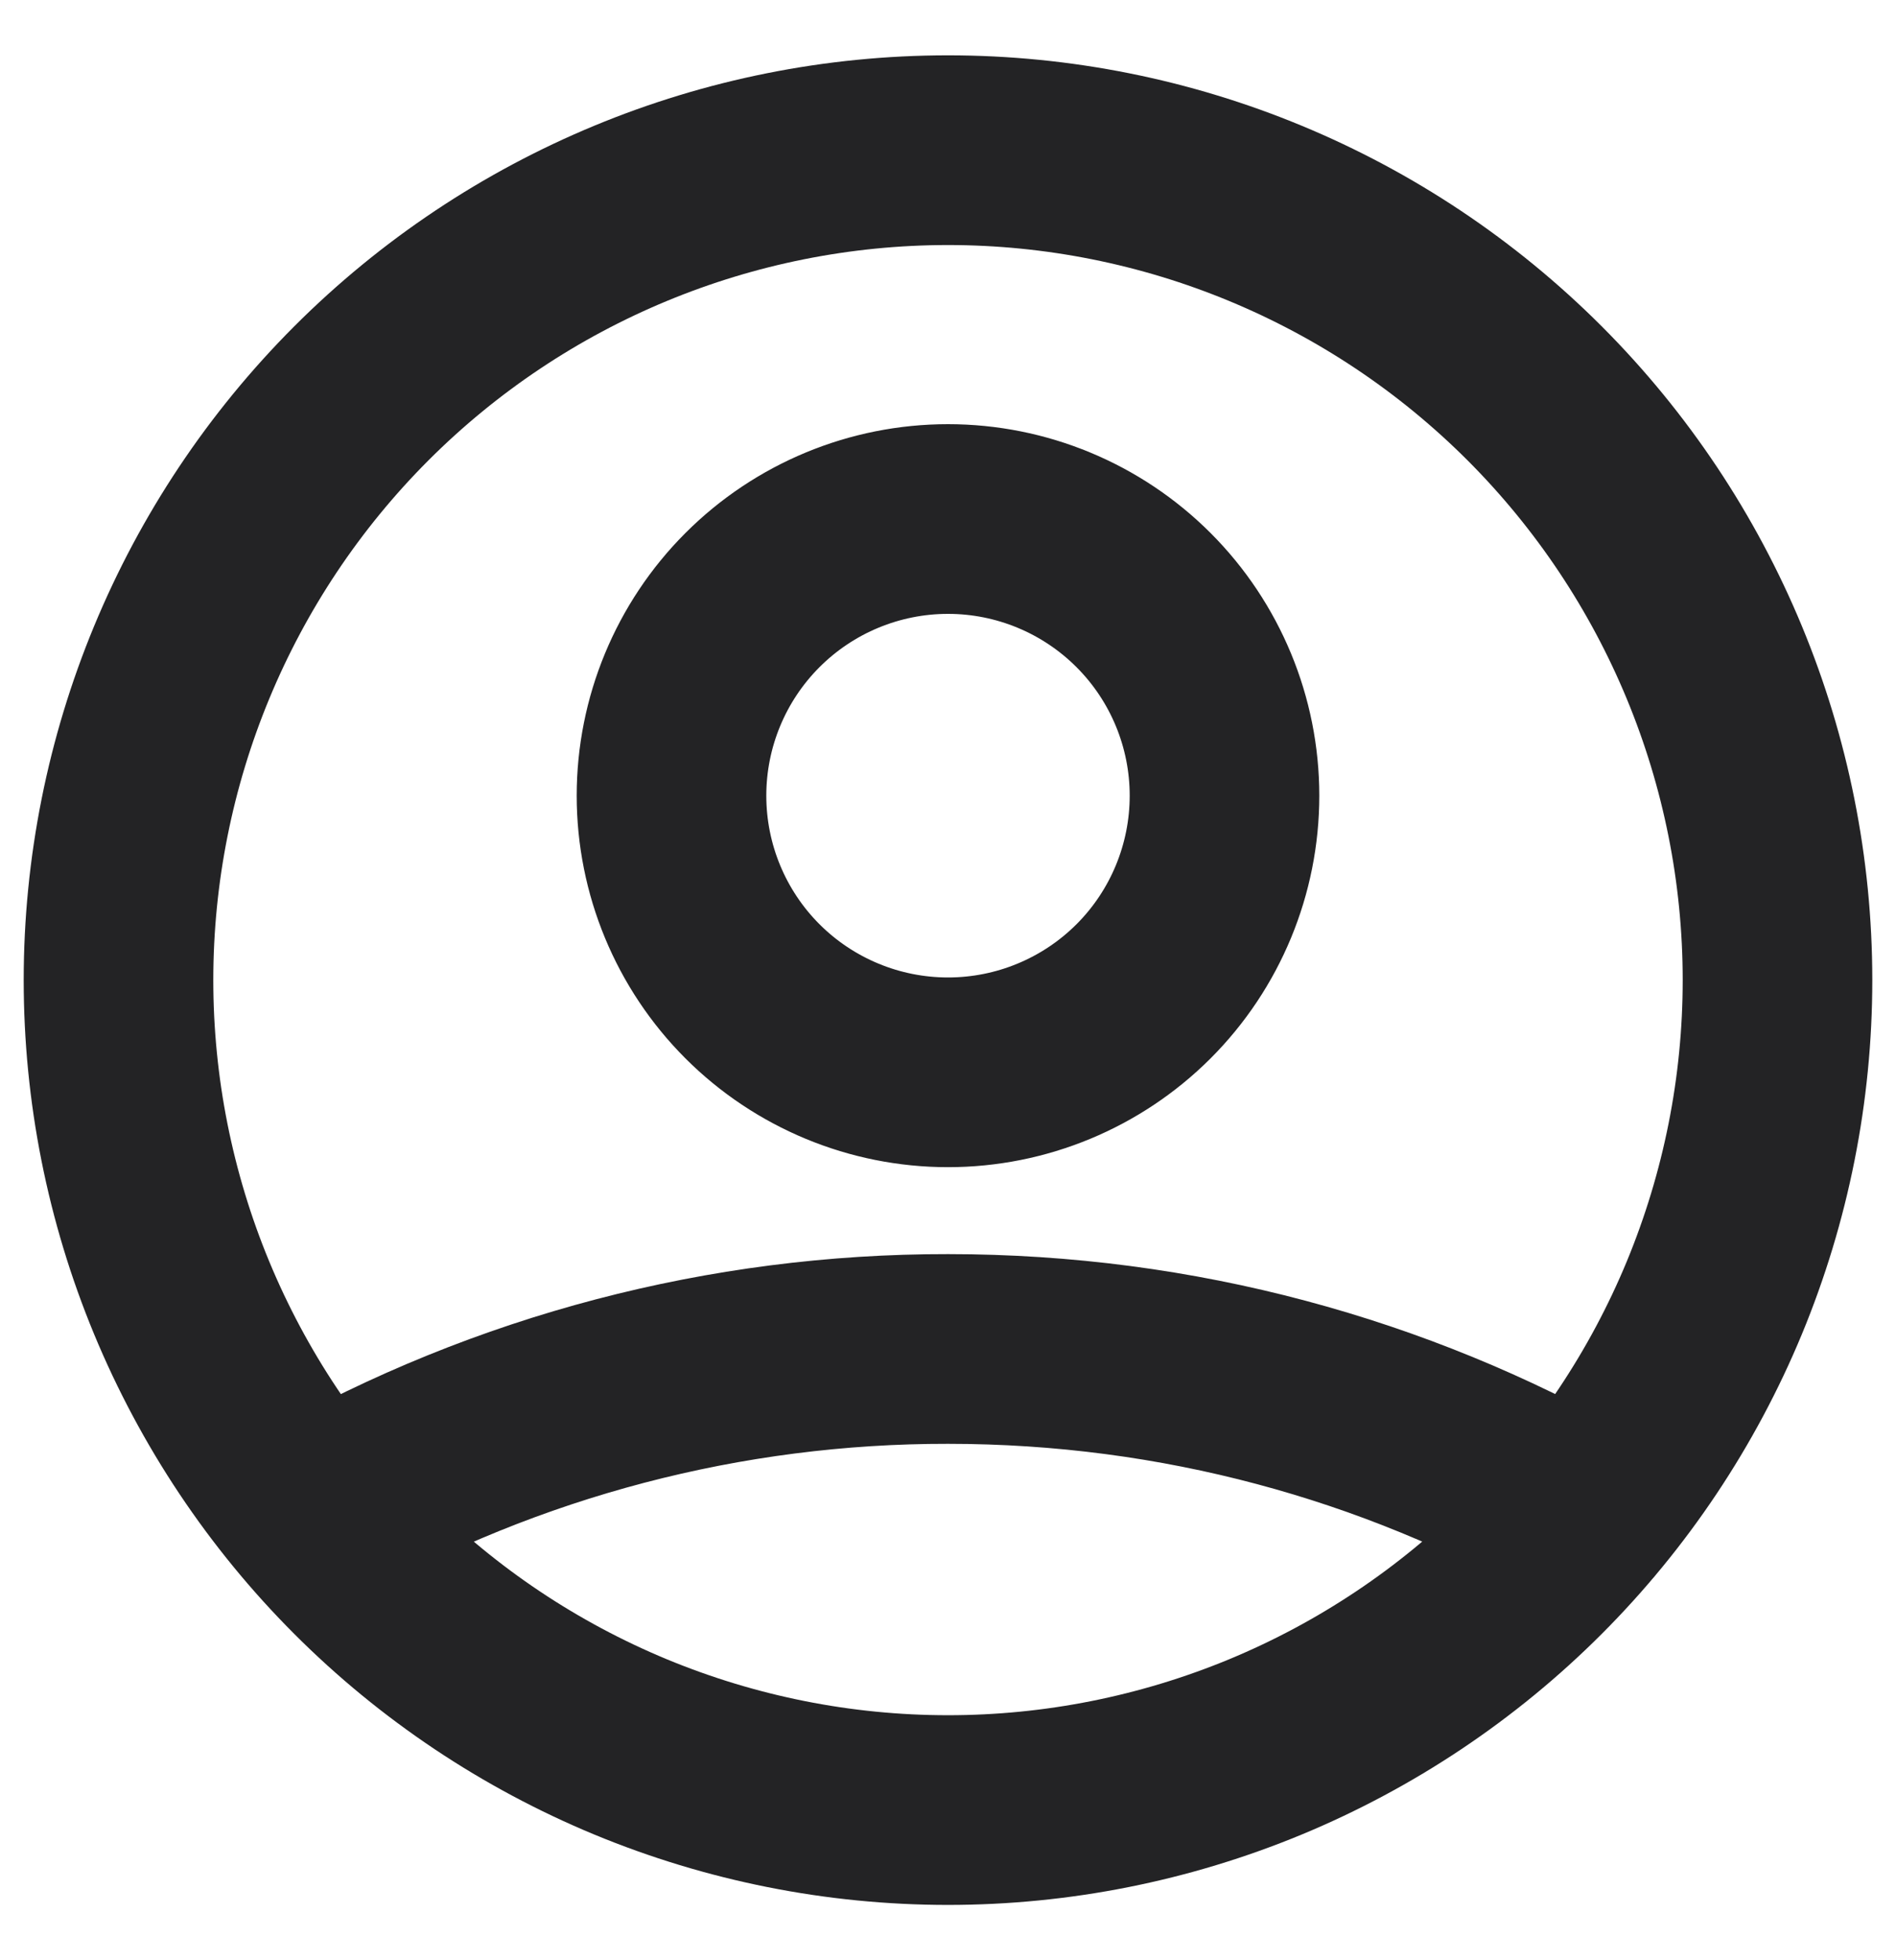 <svg width="30" height="31" viewBox="0 0 30 31" fill="none" xmlns="http://www.w3.org/2000/svg">
<path d="M4.968 23.964C8.028 22.235 11.485 21.328 15 21.333C18.646 21.333 22.069 22.288 25.032 23.964M19.375 12.583C19.375 13.744 18.914 14.857 18.094 15.677C17.273 16.497 16.16 16.958 15 16.958C13.84 16.958 12.727 16.497 11.906 15.677C11.086 14.857 10.625 13.744 10.625 12.583C10.625 11.423 11.086 10.31 11.906 9.49C12.727 8.669 13.84 8.208 15 8.208C16.16 8.208 17.273 8.669 18.094 9.49C18.914 10.31 19.375 11.423 19.375 12.583ZM28.125 15.5C28.125 17.224 27.785 18.93 27.126 20.523C26.466 22.115 25.5 23.562 24.281 24.781C23.062 26 21.615 26.966 20.023 27.626C18.43 28.285 16.724 28.625 15 28.625C13.276 28.625 11.57 28.285 9.977 27.626C8.385 26.966 6.938 26 5.719 24.781C4.5 23.562 3.534 22.115 2.874 20.523C2.214 18.93 1.875 17.224 1.875 15.5C1.875 12.019 3.258 8.681 5.719 6.219C8.181 3.758 11.519 2.375 15 2.375C18.481 2.375 21.819 3.758 24.281 6.219C26.742 8.681 28.125 12.019 28.125 15.5Z" stroke="#232325" stroke-width="3" stroke-linecap="round" stroke-linejoin="round"/>
</svg>
